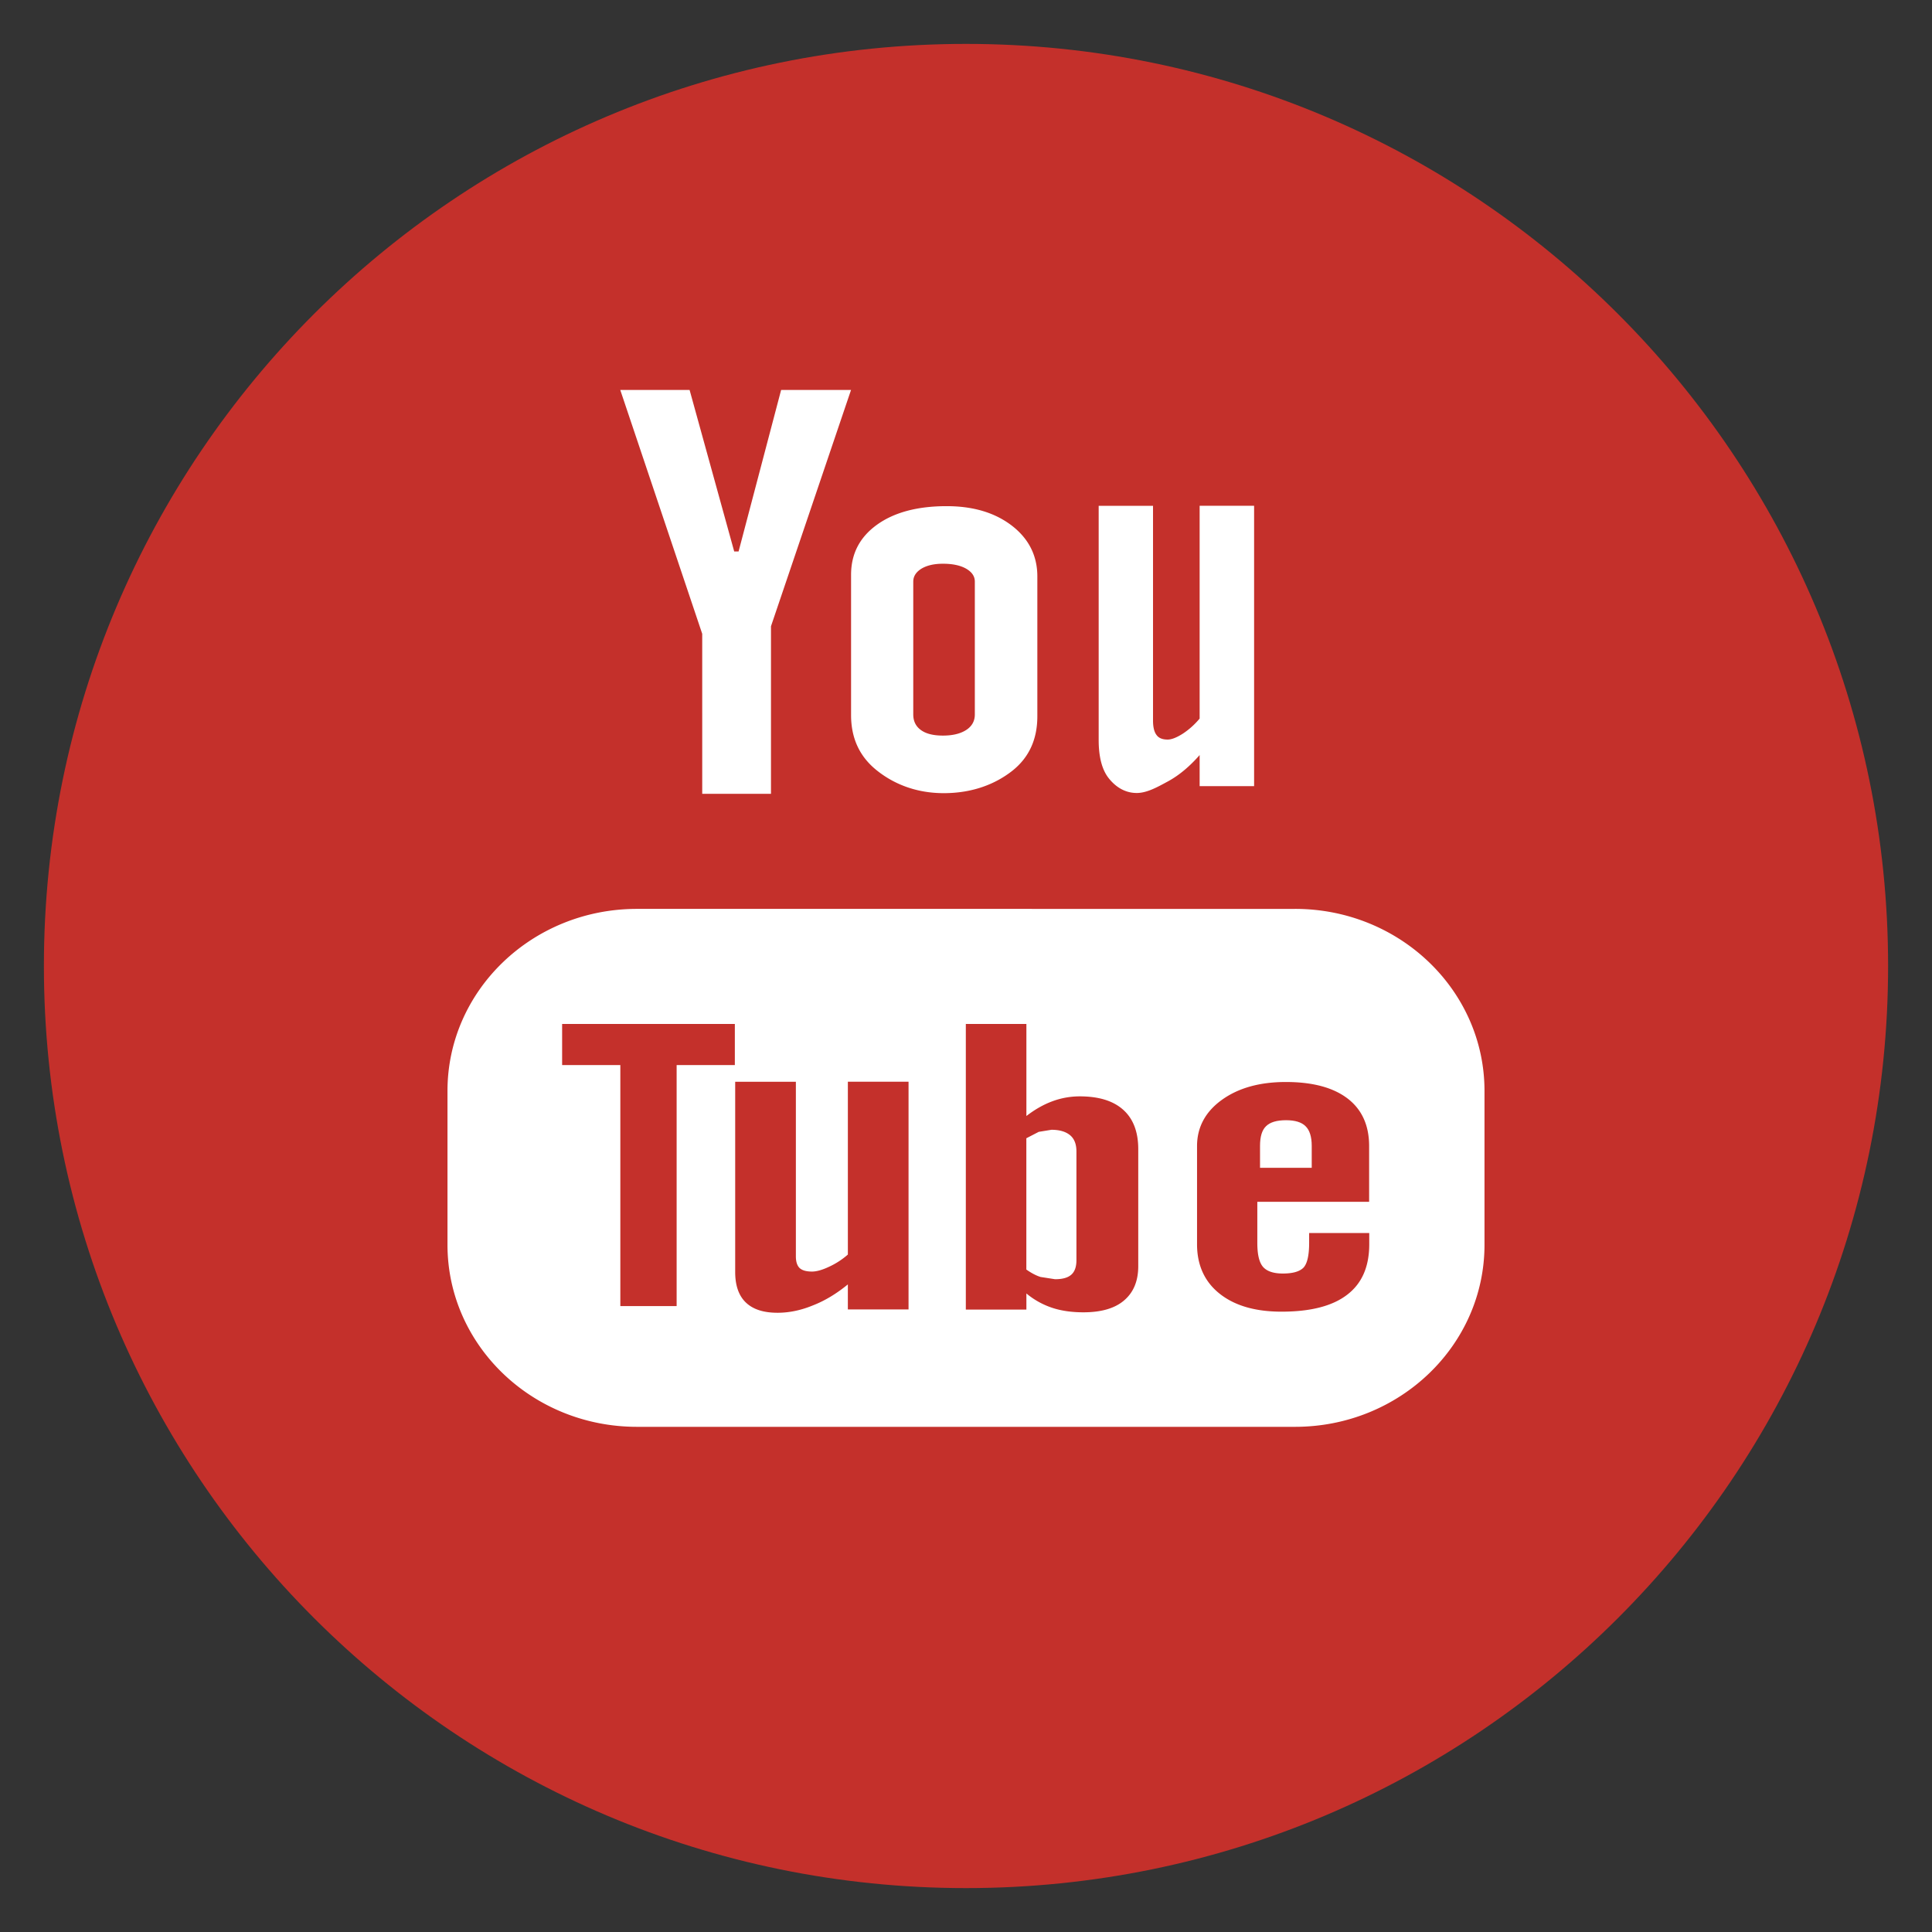 <svg xmlns="http://www.w3.org/2000/svg" width="623.622" height="623.622" viewBox="109.134 -14.17 623.622 623.622"><rect x="109.134" y="-14.17" width="623.622" height="623.622" fill="#333333" stroke="none"/><path fill="#C4302B" d="M420.944 0c164.392 0 297.642 133.268 297.642 297.641 0 164.372-133.25 297.64-297.642 297.64-164.391 0-297.639-133.27-297.639-297.64C123.305 133.271 256.555 0 420.944 0z"/><path fill="#FFF" d="M413.763 241.85c9.412 0 16.781-2.996 22.176-7.254 5.357-4.279 8.035-10.101 8.035-17.579v-45.131c0-6.641-2.732-12.129-8.186-16.351-5.488-4.224-12.5-6.324-21.096-6.324-9.393 0-16.909 1.99-22.471 5.989-5.581 4.017-8.372 9.375-8.372 16.165v45.278c0 7.44 2.716 13.319 8.147 17.729s12.709 7.478 21.767 7.478zm-9.839-68.288c0-1.712.893-3.087 2.661-4.185 1.786-1.061 4.093-1.582 6.921-1.582 3.087 0 5.581.521 7.46 1.582 1.898 1.098 2.828 2.475 2.828 4.185v42.897c0 2.121-.93 3.795-2.792 5.004-1.859 1.191-4.353 1.804-7.497 1.804-3.069 0-5.45-.576-7.107-1.786-1.637-1.173-2.475-2.847-2.475-5.023v-42.896zm72.122 68.233c3.311 0 6.678-1.898 10.176-3.794 3.535-1.935 6.9-4.763 10.139-8.445v10.027h17.58V149.08h-17.58v68.699c-1.637 1.953-3.459 3.572-5.412 4.855-1.99 1.265-3.627 1.917-4.91 1.917-1.656 0-2.865-.466-3.572-1.451-.744-.948-1.152-2.493-1.152-4.614v-69.388h-17.543v75.62c0 5.395 1.061 9.433 3.088 12.111 2.061 2.696 5.112 4.966 9.186 4.966zm51.12 37.411H314.724c-33.782 0-61.147 26.323-61.147 58.747v49.67c0 32.443 27.365 58.766 61.147 58.766h212.439c33.764 0 61.146-26.322 61.146-58.766v-49.67c.003-32.426-27.38-58.747-61.143-58.747zm-180.837 50.413h-18.787v77.795h-18.174v-77.795h-18.789v-13.264h55.752c-.002 0-.002 13.264-.002 13.264zm56.069 78.875H382.81v-8.074c-3.646 2.979-7.385 5.264-11.329 6.791-3.889 1.6-7.683 2.361-11.365 2.361-4.539 0-7.924-1.098-10.231-3.311-2.271-2.176-3.441-5.449-3.441-9.822v-61.424h19.588v56.346c0 1.75.409 2.979 1.191 3.758.856.799 2.213 1.152 4.038 1.152 1.414 0 3.273-.502 5.468-1.545a25.068 25.068 0 0 0 6.083-3.943v-55.789H402.4c-.002 0-.002 73.5-.002 73.5zm74.148-13.991c0 4.818-1.525 8.482-4.557 11.07-2.996 2.584-7.422 3.85-13.133 3.85-3.813 0-7.199-.484-10.139-1.469a25.53 25.53 0 0 1-8.279-4.615v5.209h-19.55v-92.193h19.55v29.709c2.643-2.045 5.414-3.646 8.297-4.725a25.45 25.45 0 0 1 8.93-1.619c6.119 0 10.789 1.434 14.008 4.316 3.256 2.902 4.873 7.162 4.873 12.725v37.742zm74.524-20.742h-36.09v13.283c0 3.701.596 6.268 1.842 7.719 1.266 1.434 3.404 2.141 6.4 2.141 3.162 0 5.32-.613 6.586-1.824 1.229-1.227 1.898-3.887 1.898-8.055v-3.199h19.402v3.609c0 7.217-2.326 12.65-7.127 16.314-4.723 3.645-11.793 5.467-21.188 5.467-8.463 0-15.123-1.936-19.979-5.803-4.836-3.832-7.293-9.189-7.293-15.961V355.79c0-6.084 2.68-11.105 8.037-14.955 5.34-3.832 12.186-5.75 20.648-5.75 8.631 0 15.273 1.787 19.924 5.34 4.633 3.555 6.939 8.688 6.939 15.348l.001 17.988zM335.802 242.057h22.193v-54.079l25.838-76.27h-22.565l-13.729 52.125h-1.414l-14.398-52.125h-22.379l26.452 78.708c.002 0 .002 51.641.002 51.641zm112.729 108.45l-4.111.67-3.998 2.066v42.377c1.563 1.098 3.105 1.934 4.596 2.398l4.67.725c2.379 0 4.111-.465 5.227-1.449 1.098-.949 1.674-2.512 1.674-4.652v-35.141c0-2.324-.652-4.055-2.027-5.227-1.416-1.169-3.406-1.767-6.031-1.767z"/><path fill="#FFF" d="M524.263 347.419c-3.014 0-5.152.635-6.473 1.936-1.301 1.246-1.936 3.367-1.936 6.324v7.107h16.688v-7.107c0-2.957-.689-5.059-1.99-6.324-1.285-1.301-3.424-1.936-6.289-1.936z"/></svg>